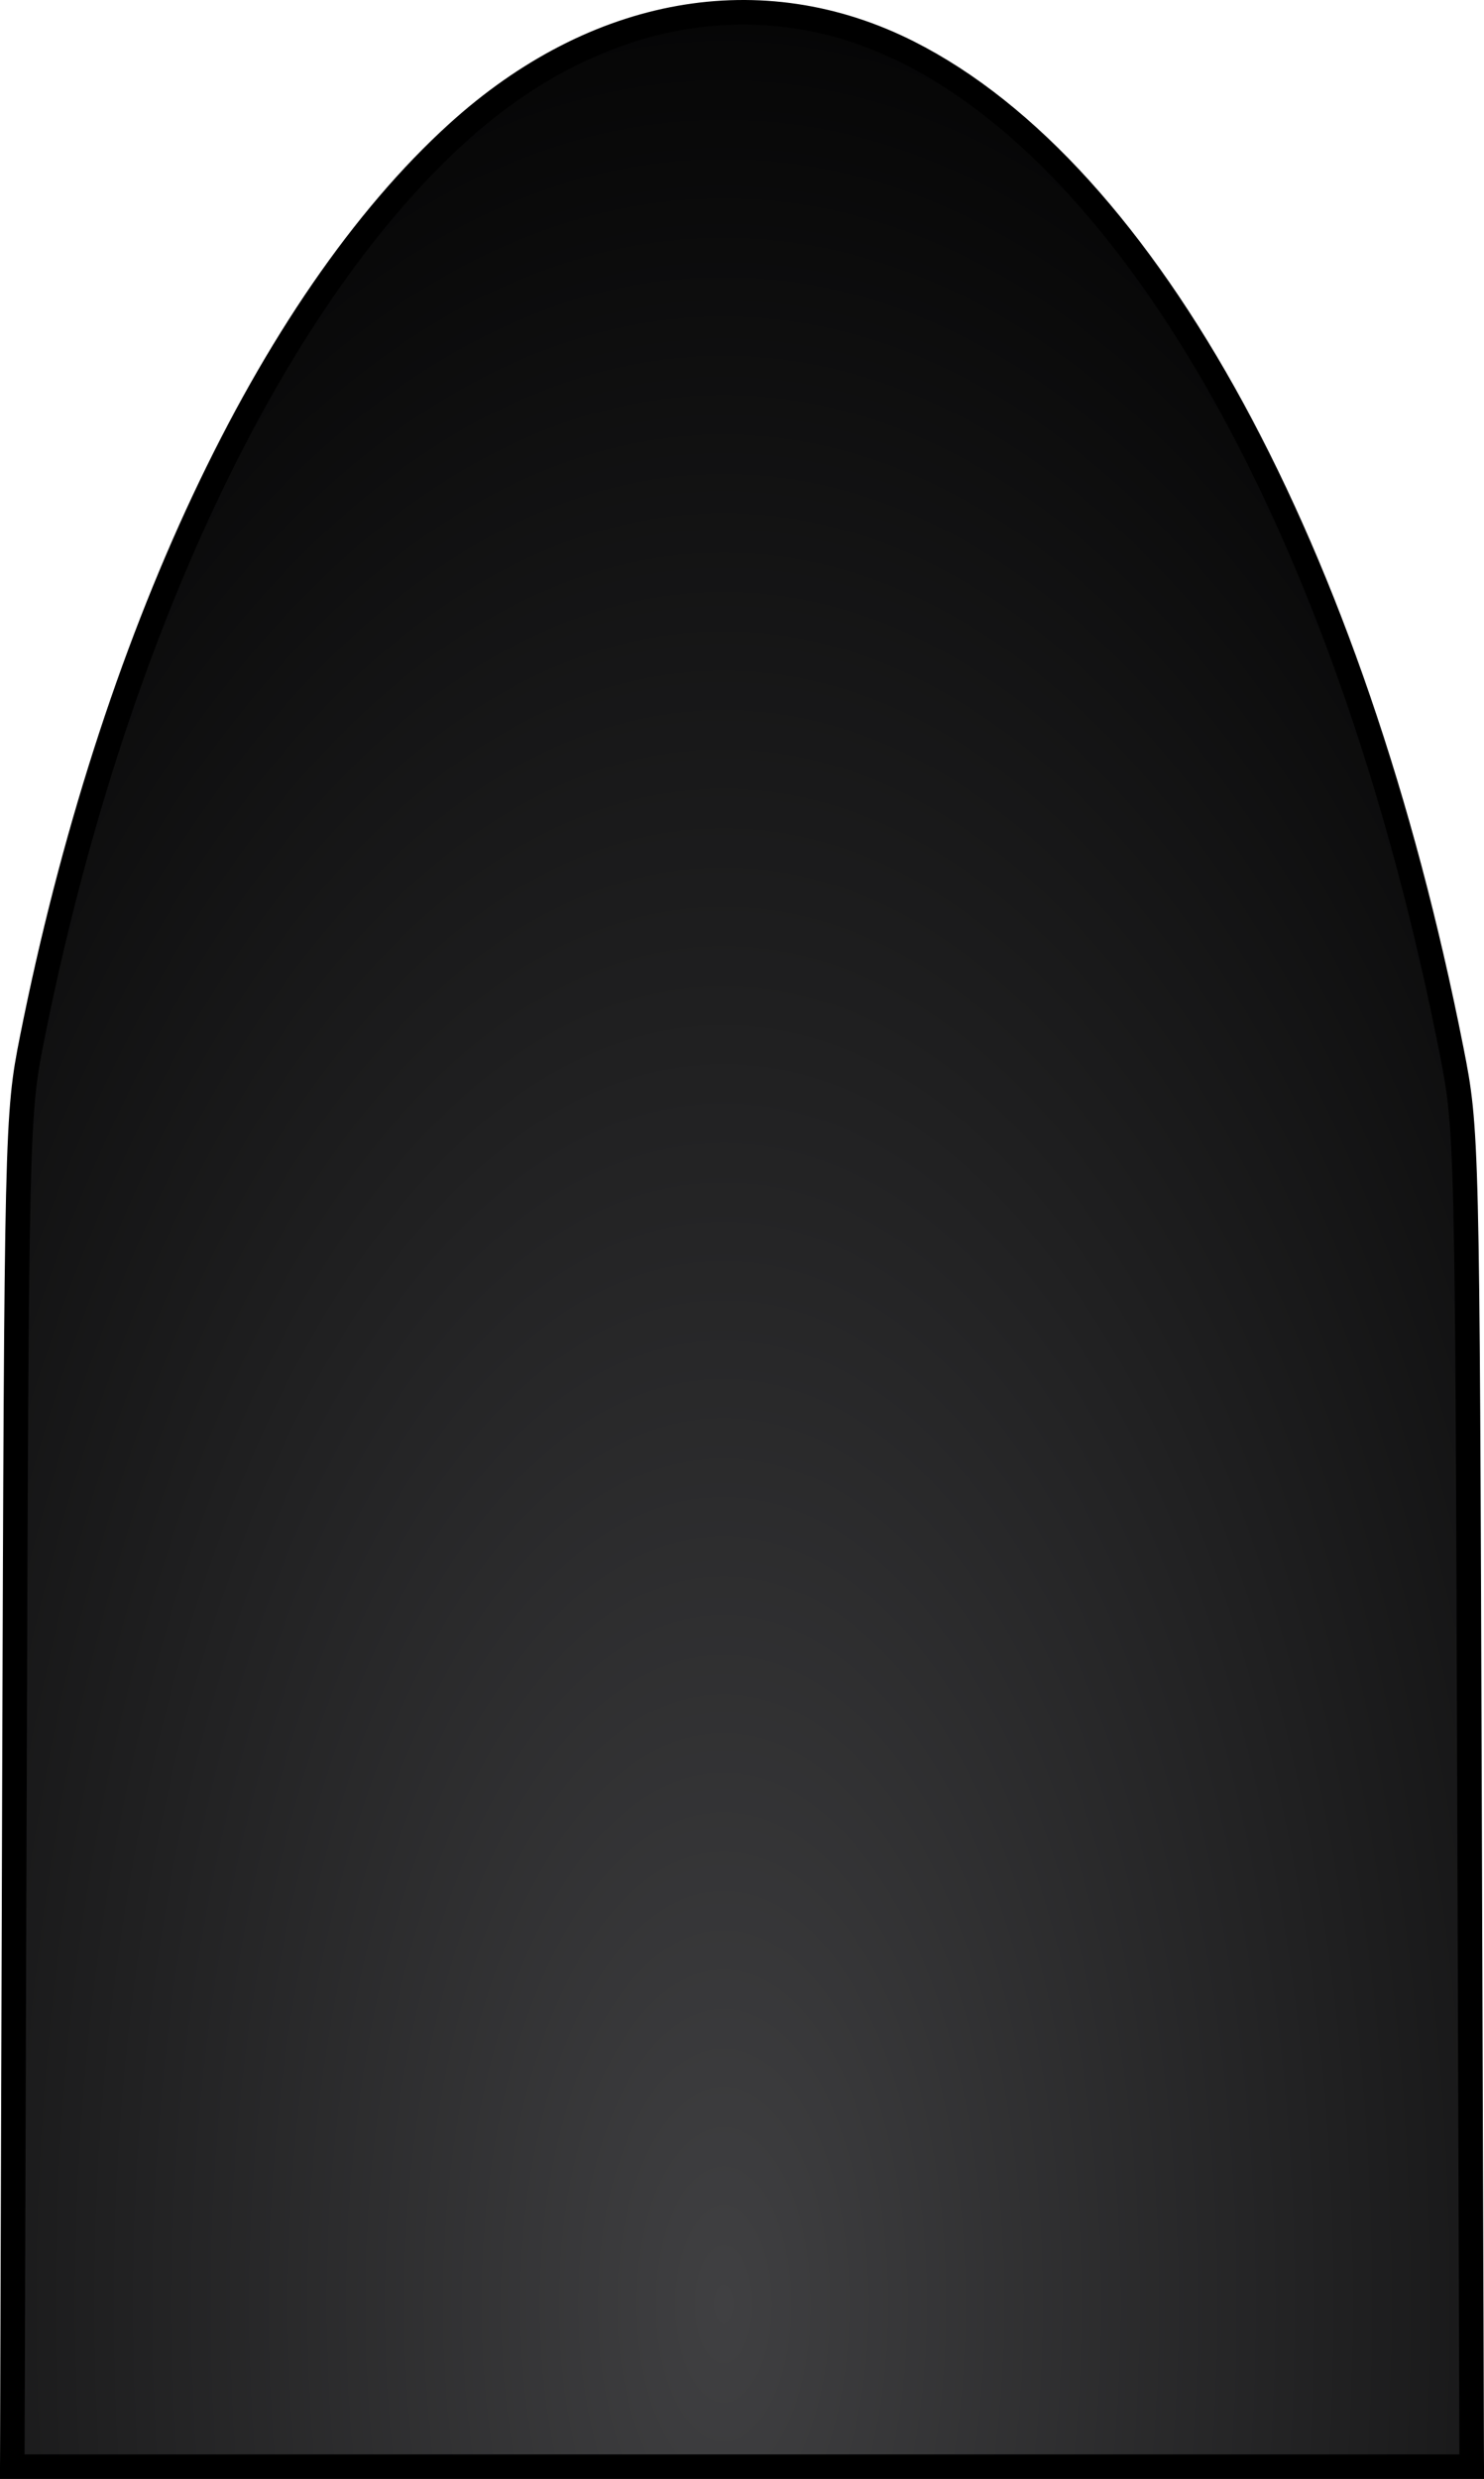<?xml version="1.0" encoding="UTF-8" standalone="no"?>
<!-- Created with Inkscape (http://www.inkscape.org/) -->

<svg
   xmlns:dc="http://purl.org/dc/elements/1.1/"
   xmlns:cc="http://creativecommons.org/ns#"
   xmlns:rdf="http://www.w3.org/1999/02/22-rdf-syntax-ns#"
   xmlns:svg="http://www.w3.org/2000/svg"
   xmlns="http://www.w3.org/2000/svg"
   xmlns:xlink="http://www.w3.org/1999/xlink"
   xmlns:sodipodi="http://sodipodi.sourceforge.net/DTD/sodipodi-0.dtd"
   xmlns:inkscape="http://www.inkscape.org/namespaces/inkscape"
   width="302.347"
   height="504.792"
   id="svg4821"
   version="1.1"
   inkscape:version="0.48.2 r9819"
   sodipodi:docname="bullet.png">
  <defs
     id="defs4823">
    <linearGradient
       id="linearGradient2997">
      <stop
         style="stop-color:#404042;stop-opacity:1;"
         offset="0"
         id="stop2999" />
      <stop
         style="stop-color:#000000;stop-opacity:1;"
         offset="1"
         id="stop3001" />
    </linearGradient>
    <radialGradient
       inkscape:collect="always"
       xlink:href="#linearGradient2997"
       id="radialGradient3003"
       cx="-202.361"
       cy="664.999"
       fx="-202.361"
       fy="664.999"
       r="151.173"
       gradientTransform="matrix(0,-3.393,1.67,-1.9488276e-7,-1312.631,65.387)"
       gradientUnits="userSpaceOnUse" />
  </defs>
  <sodipodi:namedview
     id="base"
     pagecolor="#ffffff"
     bordercolor="#666666"
     borderopacity="1.0"
     inkscape:pageopacity="0.0"
     inkscape:pageshadow="2"
     inkscape:zoom="0.7"
     inkscape:cx="435.45218"
     inkscape:cy="206.49999"
     inkscape:document-units="px"
     inkscape:current-layer="layer1"
     showgrid="false"
     inkscape:window-width="1280"
     inkscape:window-height="748"
     inkscape:window-x="-8"
     inkscape:window-y="-8"
     inkscape:window-maximized="1"
     fit-margin-top="0"
     fit-margin-left="0"
     fit-margin-right="0"
     fit-margin-bottom="0" />
  <g
     inkscape:label="Layer 1"
     inkscape:groupmode="layer"
     id="layer1"
     transform="translate(349.504,-282.821)">
    <path
       style="fill:url(#radialGradient3003);fill-opacity:1;stroke:#000000;stroke-width:5;stroke-miterlimit:4;stroke-opacity:1;stroke-dasharray:none"
       d="m -346.565,647.613 c 0.431,-135.057 0.495,-137.78 3.584,-153.281 16.188,-81.229 48.349,-149.667 86.676,-184.447 28.06,-25.463 61.944,-31.501 91.906,-16.376 48.695,24.581 90.471,101.279 110.587,203.033 3.219,16.28 3.252,17.659 3.701,152.5 l 0.453,136.071 -148.673,0 -148.673,0 0.439,-137.5 0,0 z"
       id="path4835"
       inkscape:connector-curvature="0" />
  </g>
</svg>
